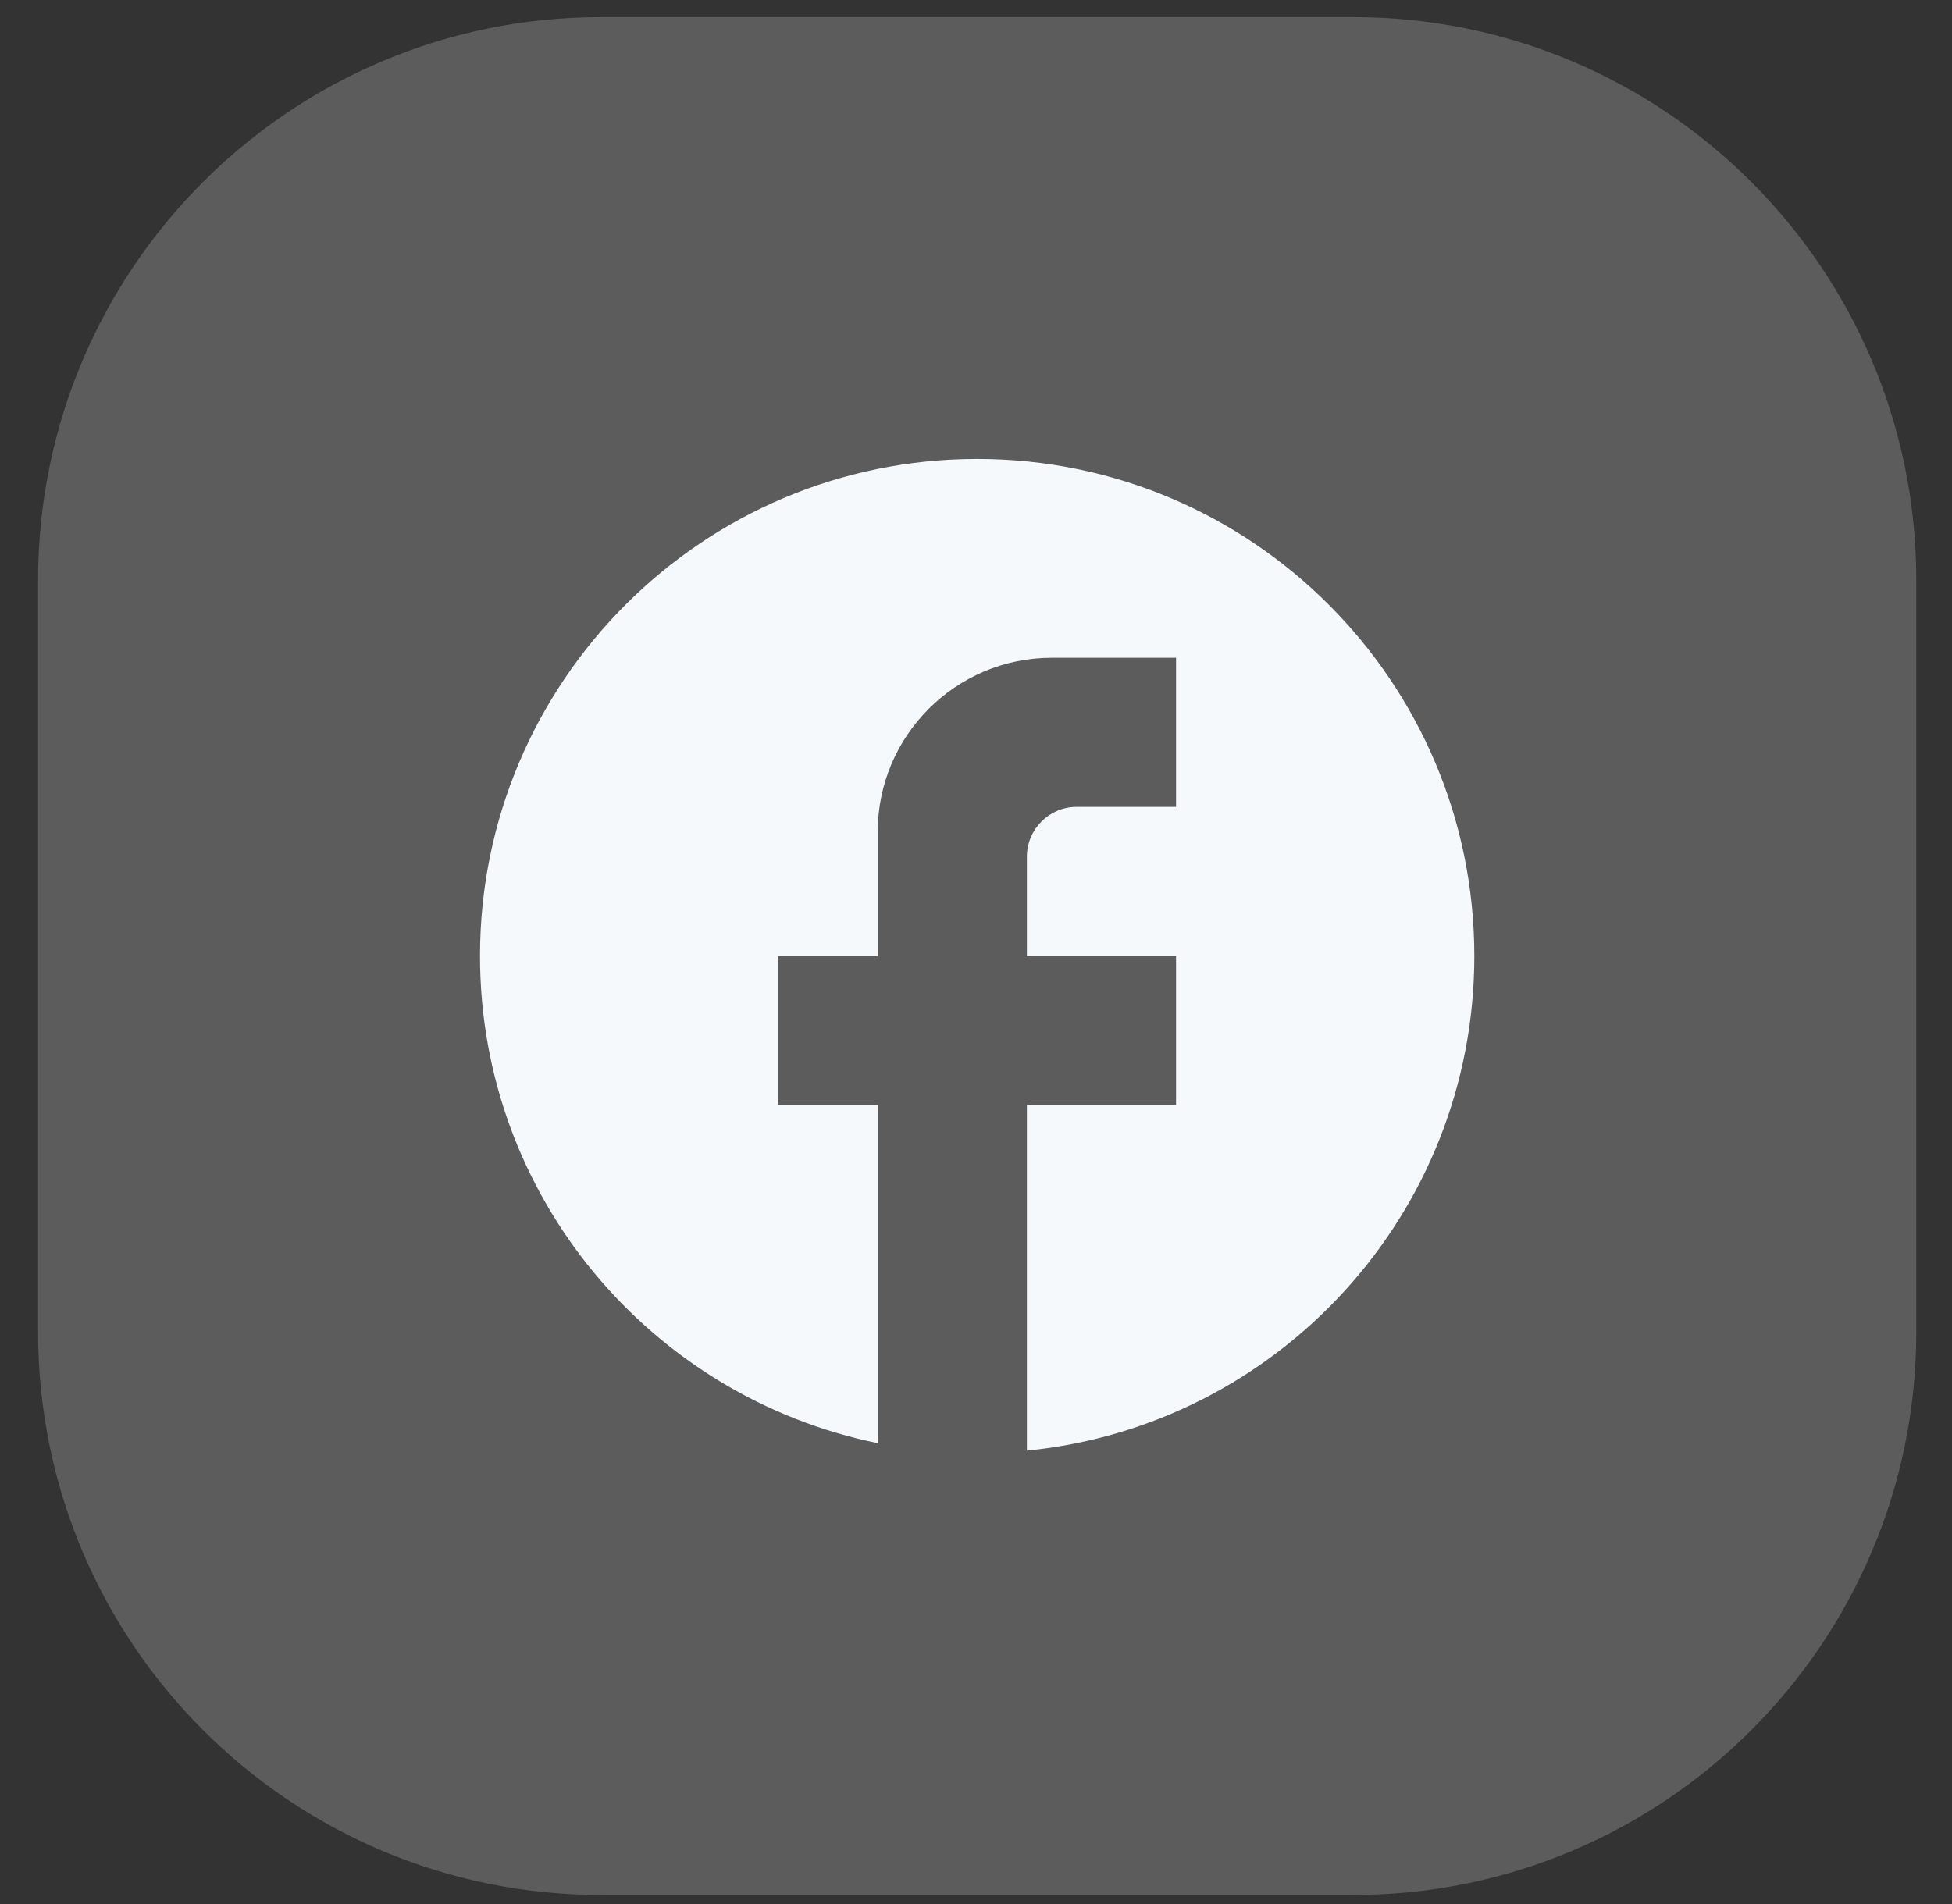 <svg width="41" height="40" viewBox="0 0 41 40" fill="none" xmlns="http://www.w3.org/2000/svg">
<rect x="0" y="0" width="41" height="40" fill="#333333" stroke="none"/>
<path d="M28.422 0.359H12.627C6.095 0.359 0.8 5.655 0.8 12.187V27.982C0.8 34.514 6.095 39.81 12.627 39.81H28.422C34.955 39.81 40.25 34.514 40.25 27.982V12.187C40.25 5.655 34.955 0.359 28.422 0.359Z" fill="white" fill-opacity="0.2"/>
<path d="M30.967 20.084C30.967 14.32 26.289 9.642 20.524 9.642C14.76 9.642 10.082 14.32 10.082 20.084C10.082 25.139 13.674 29.347 18.436 30.318V23.217H16.347V20.084H18.436V17.474C18.436 15.458 20.076 13.819 22.091 13.819H24.702V16.951H22.613C22.039 16.951 21.569 17.421 21.569 17.996V20.084H24.702V23.217H21.569V30.475C26.842 29.953 30.967 25.504 30.967 20.084Z" fill="#F6F9FC"/>
</svg>
